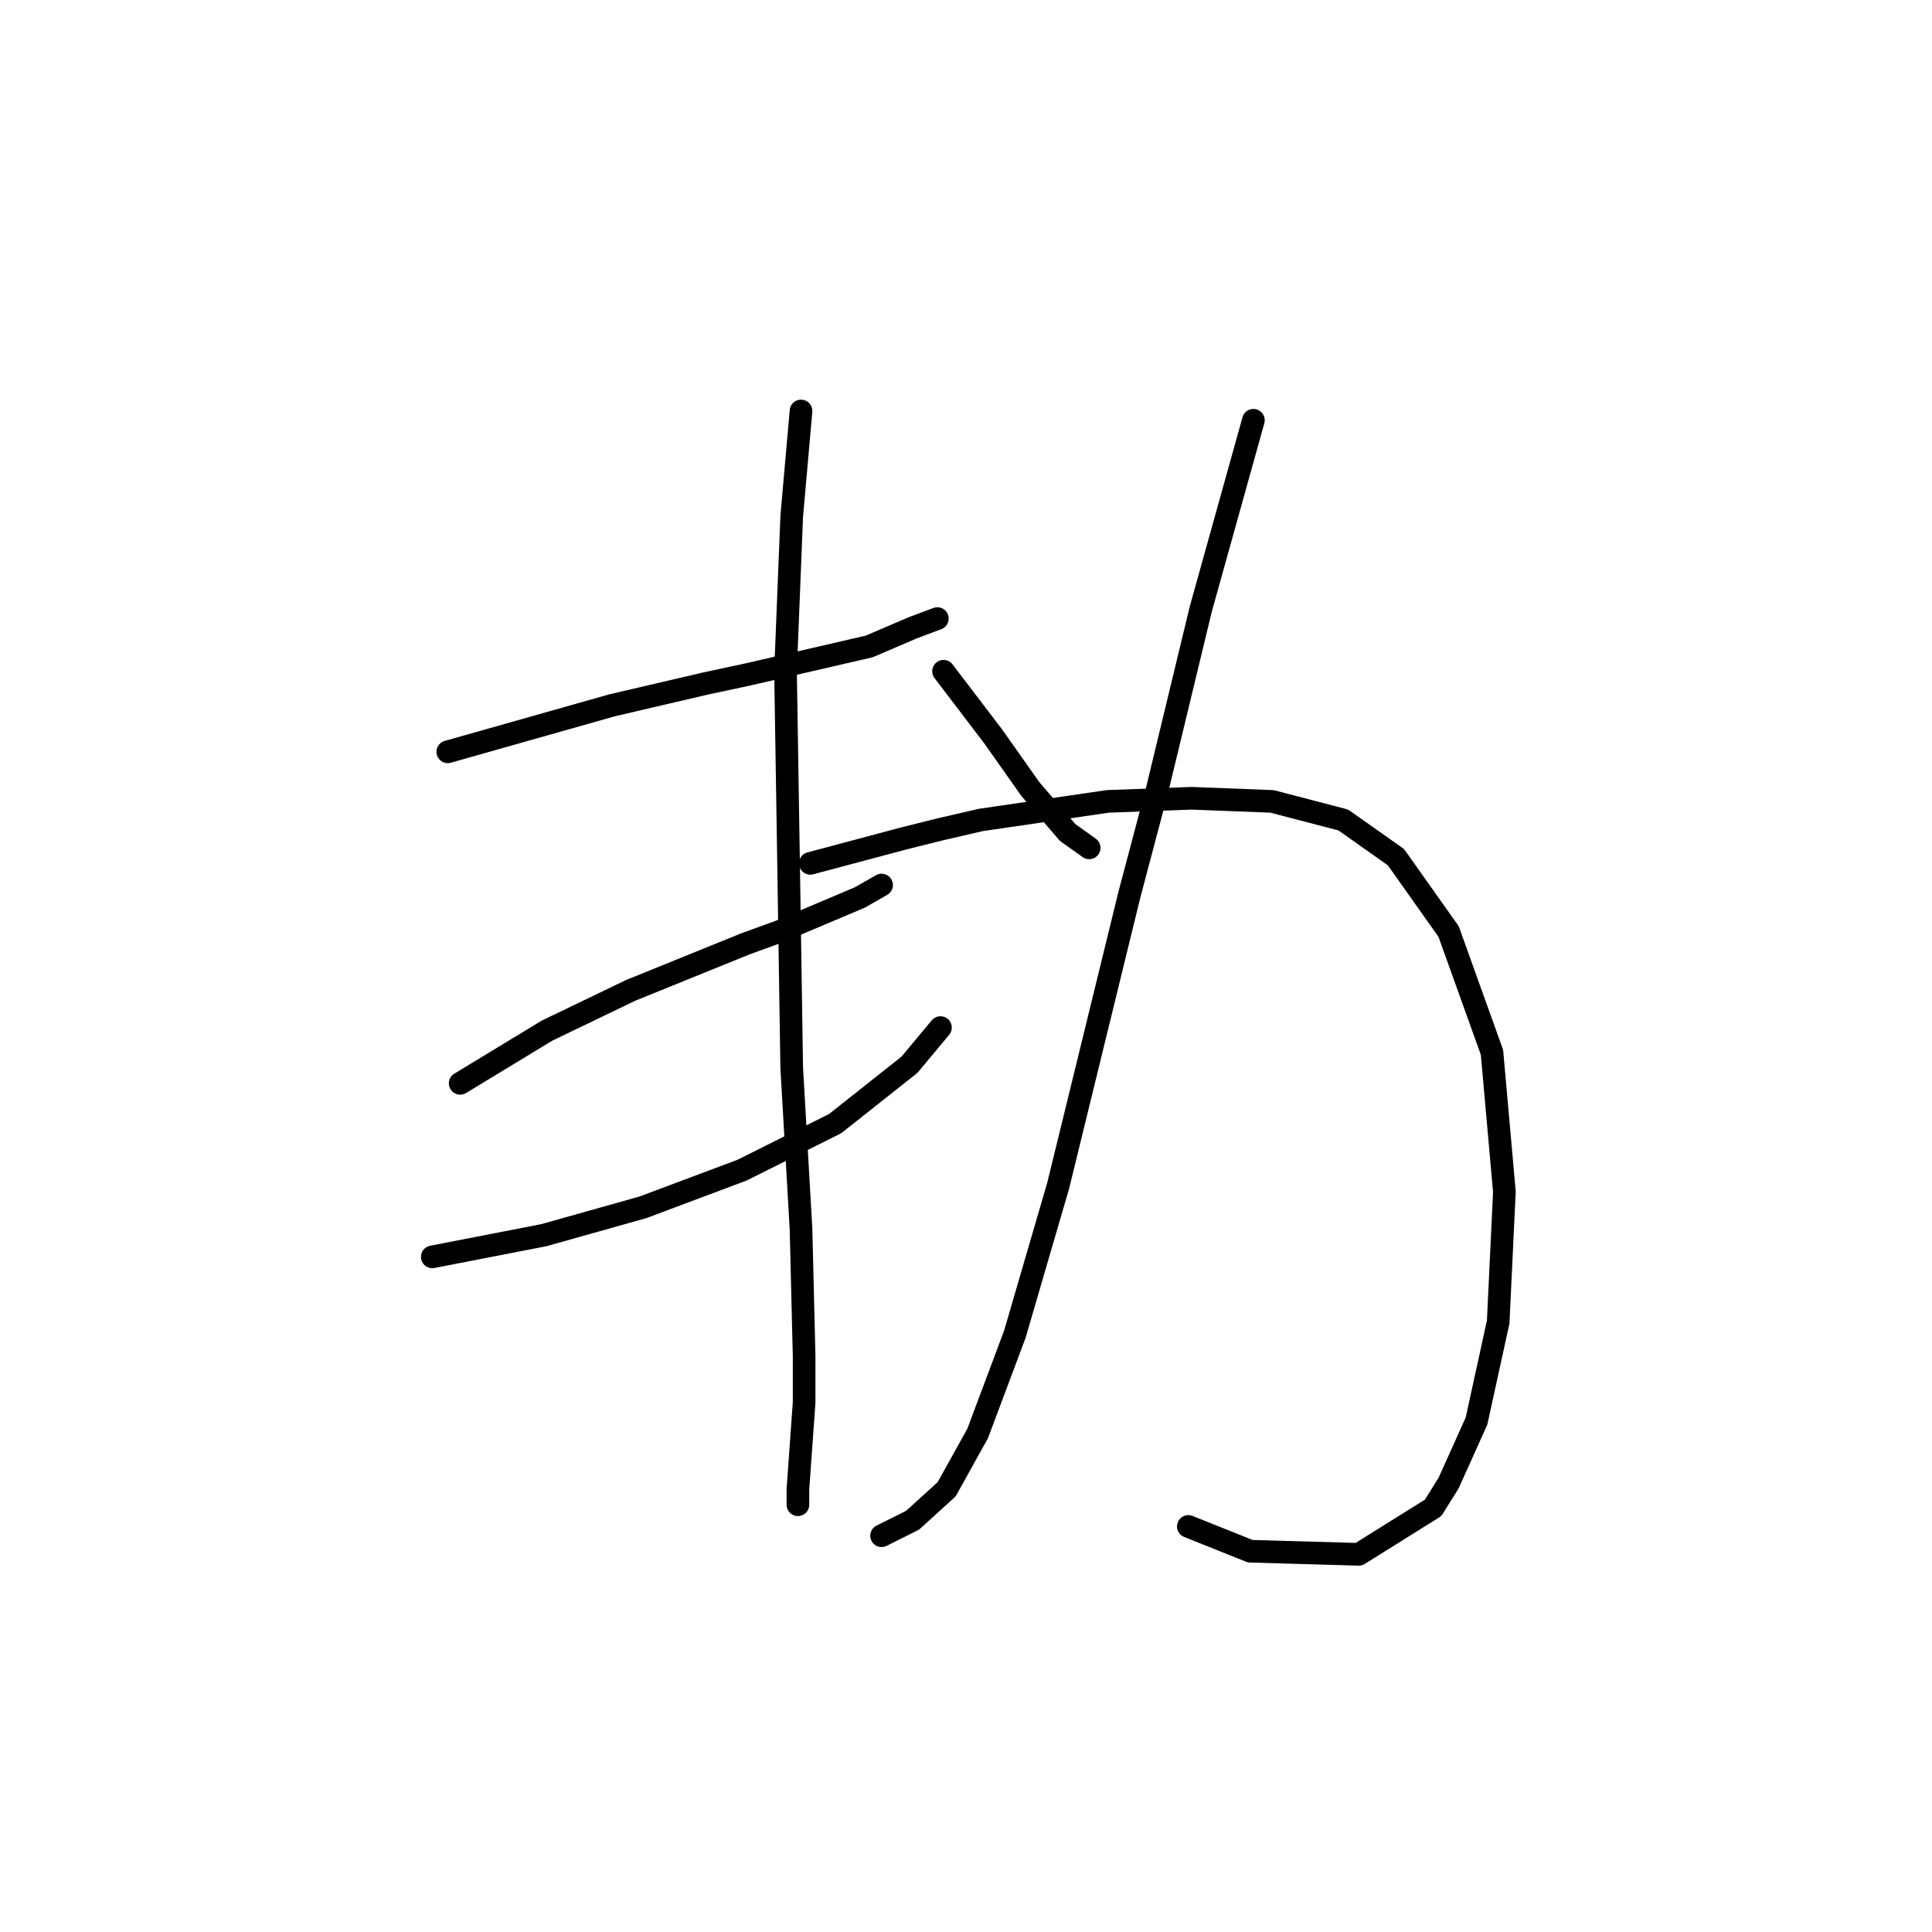 <?xml version="1.0" standalone="no"?>
    <svg width="256" height="256" xmlns="http://www.w3.org/2000/svg" version="1.1">
    <polyline stroke="black" stroke-width="3" stroke-linecap="round" fill="transparent" stroke-linejoin="round" points="59.334 99.619 81.094 93.46 93.411 90.586 99.159 89.354 115.172 85.659 120.92 83.196 124.204 81.964 124.204 81.964 " />
        <polyline stroke="black" stroke-width="3" stroke-linecap="round" fill="transparent" stroke-linejoin="round" points="60.976 143.55 72.472 136.57 83.558 131.233 98.749 125.074 103.265 123.432 113.94 118.916 116.814 117.273 116.814 117.273 " />
        <polyline stroke="black" stroke-width="3" stroke-linecap="round" fill="transparent" stroke-linejoin="round" points="57.281 166.542 72.062 163.668 85.2 159.973 98.338 155.046 110.655 148.887 120.509 141.086 124.615 136.159 124.615 136.159 " />
        <polyline stroke="black" stroke-width="3" stroke-linecap="round" fill="transparent" stroke-linejoin="round" points="106.139 54.456 104.907 68.415 104.086 88.944 104.497 114.81 104.907 141.497 106.139 162.847 106.55 179.68 106.55 185.839 105.728 197.335 105.728 199.387 105.728 199.387 " />
        <polyline stroke="black" stroke-width="3" stroke-linecap="round" fill="transparent" stroke-linejoin="round" points="125.025 88.944 131.594 97.566 136.521 104.546 141.448 110.294 144.322 112.346 144.322 112.346 " />
        <polyline stroke="black" stroke-width="3" stroke-linecap="round" fill="transparent" stroke-linejoin="round" points="166.082 55.688 159.103 80.732 153.355 104.546 149.66 118.505 140.216 157.099 134.468 176.806 129.542 189.944 125.436 197.335 120.92 201.44 116.814 203.493 116.814 203.493 " />
        <polyline stroke="black" stroke-width="3" stroke-linecap="round" fill="transparent" stroke-linejoin="round" points="107.371 114.399 119.688 111.115 124.615 109.883 129.952 108.651 146.786 106.188 157.871 105.777 168.546 106.188 177.989 108.651 184.969 113.578 191.948 123.432 197.696 139.444 199.339 157.92 198.518 175.164 195.644 188.302 191.948 196.513 189.896 199.798 180.042 205.957 165.672 205.546 157.46 202.261 157.46 202.261 " />
        </svg>